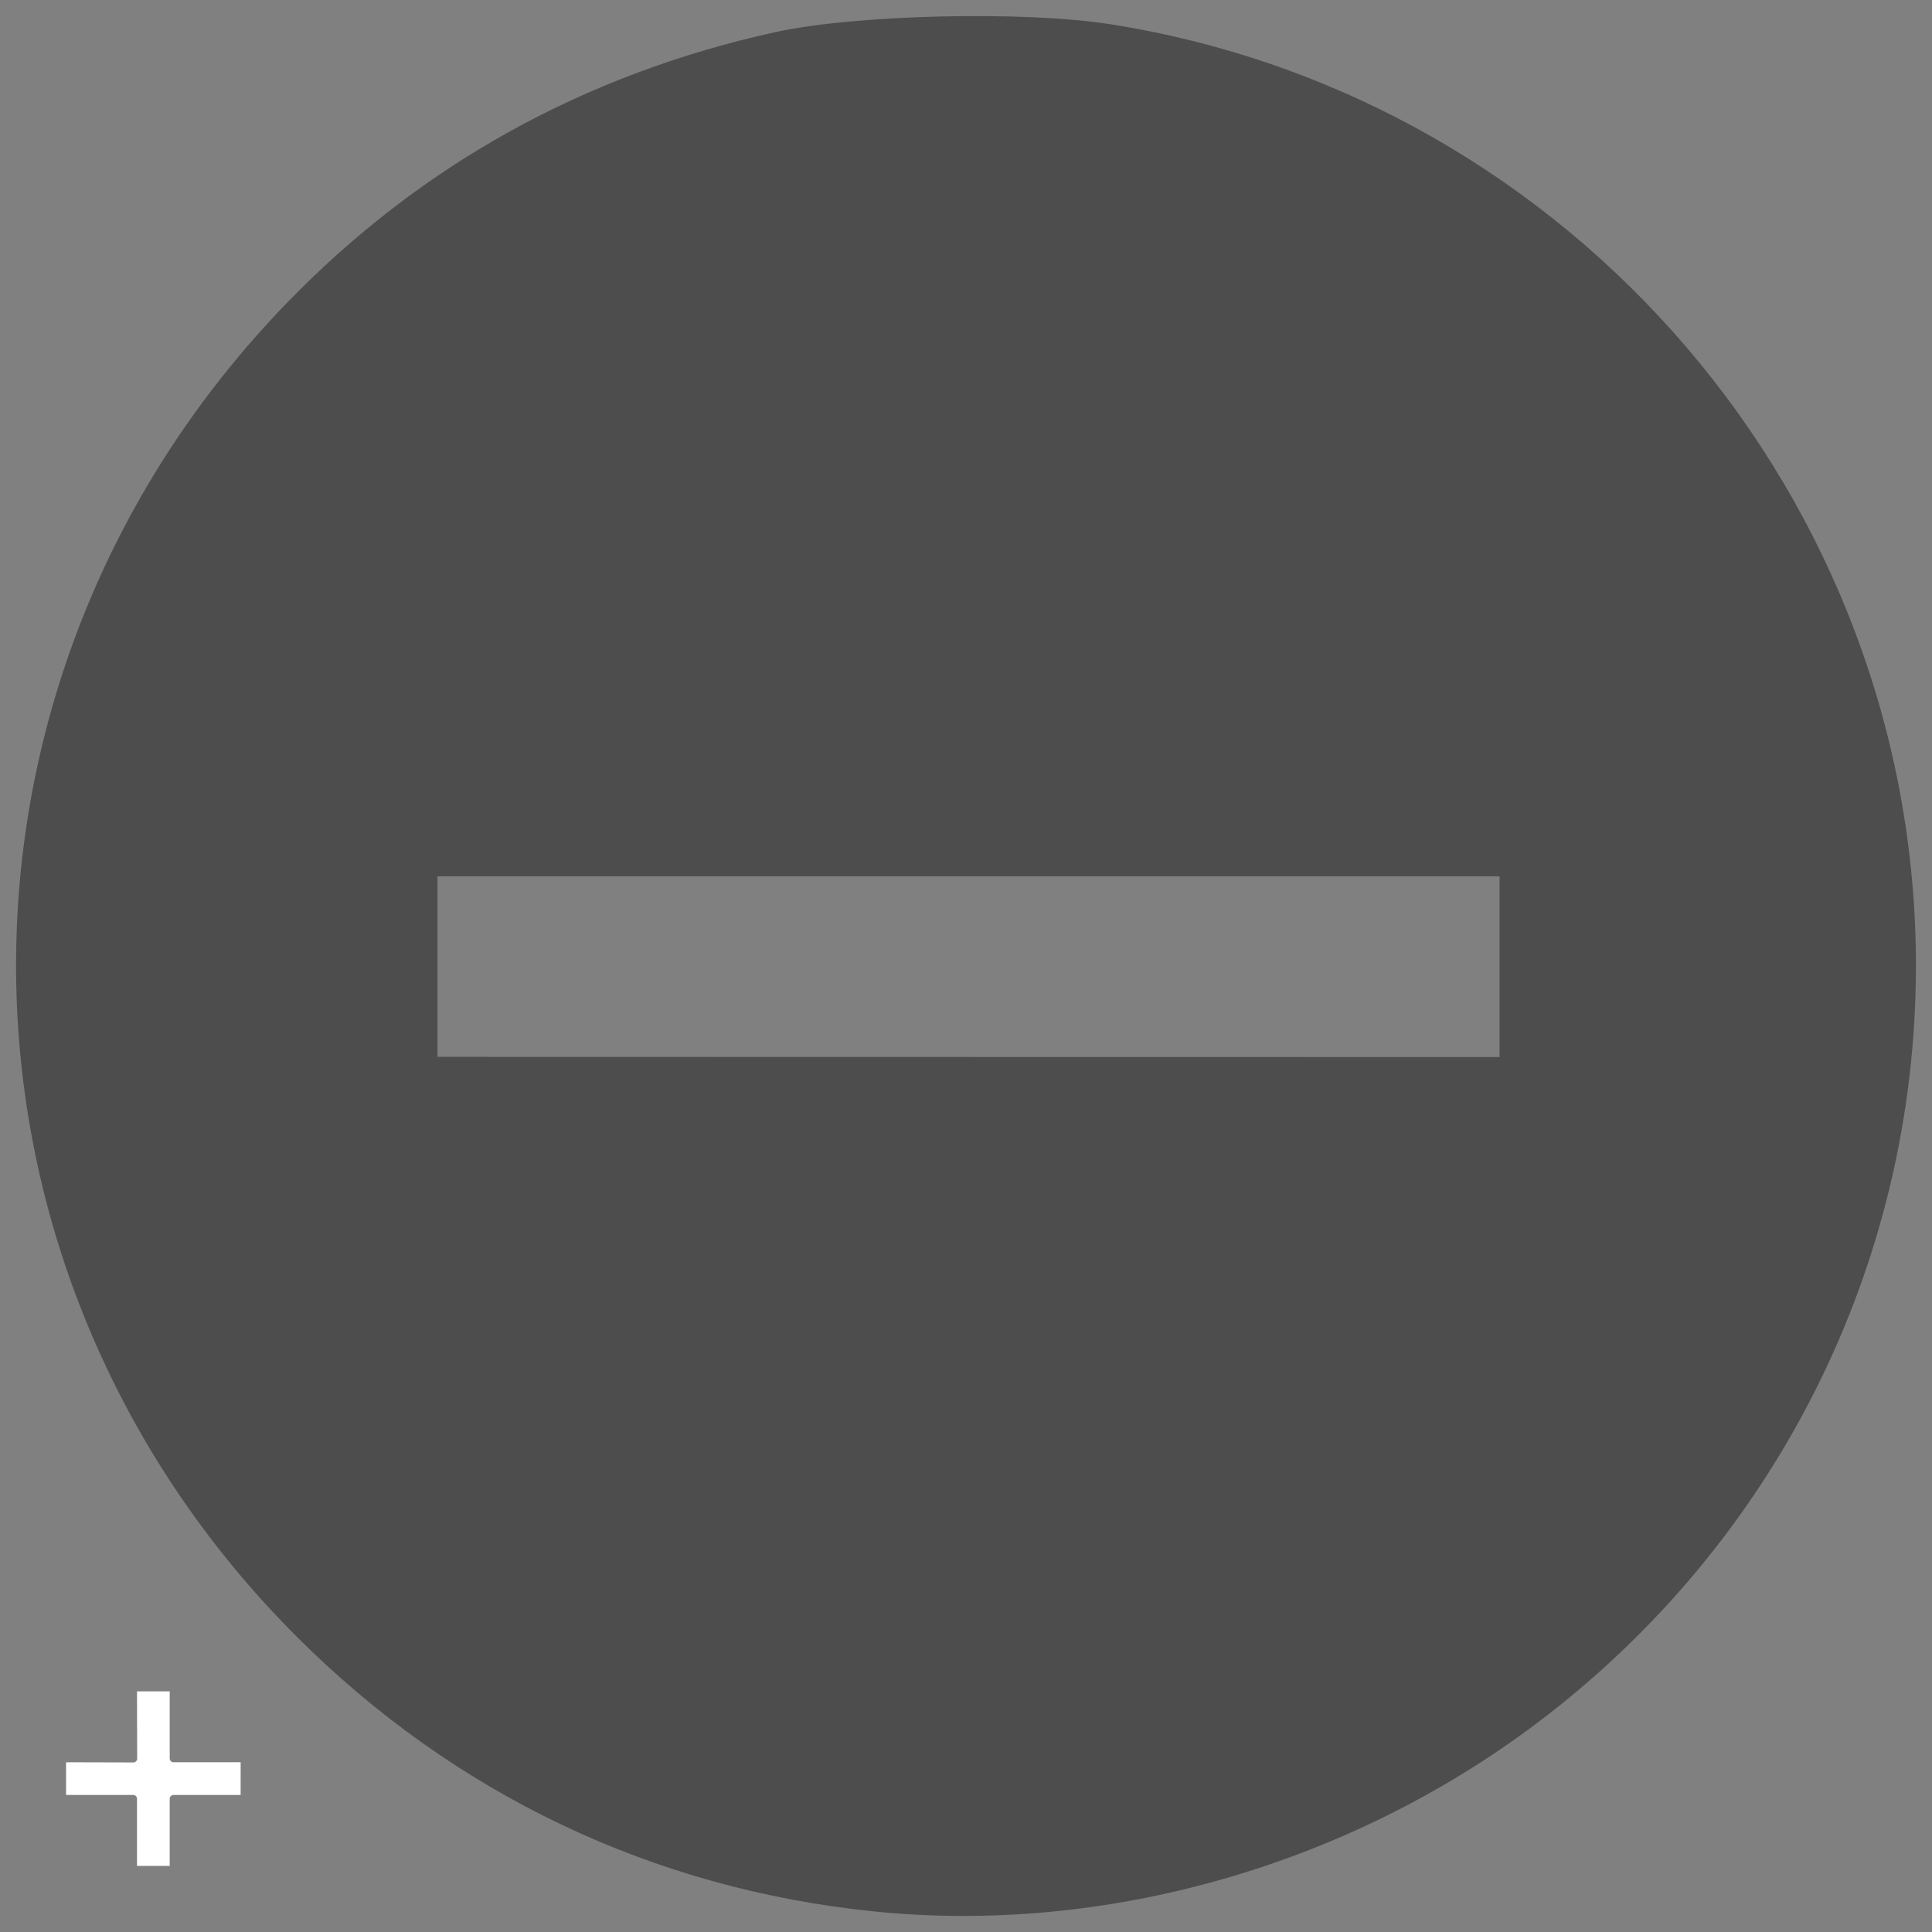<?xml version="1.0" encoding="UTF-8" standalone="no"?>
<!-- Created with Inkscape (http://www.inkscape.org/) -->

<svg
   xmlns:dc="http://purl.org/dc/elements/1.1/"
   xmlns:cc="http://creativecommons.org/ns#"
   xmlns:rdf="http://www.w3.org/1999/02/22-rdf-syntax-ns#"
   xmlns:svg="http://www.w3.org/2000/svg"
   xmlns="http://www.w3.org/2000/svg"
   xmlns:xlink="http://www.w3.org/1999/xlink"
   xmlns:sodipodi="http://sodipodi.sourceforge.net/DTD/sodipodi-0.dtd"
   xmlns:inkscape="http://www.inkscape.org/namespaces/inkscape"
   id="svg3258"
   height="248"
   width="248"
   version="1.0"
   inkscape:version="0.48.4 r9939"
   sodipodi:docname="minus_sign.svg">
  <rect width="100%" height="100%" fill="#808080" stroke="none"/>
  <sodipodi:namedview
     pagecolor="#ffffff"
     bordercolor="#666666"
     borderopacity="1"
     objecttolerance="10"
     gridtolerance="10"
     guidetolerance="10"
     inkscape:pageopacity="0"
     inkscape:pageshadow="2"
     inkscape:window-width="1535"
     inkscape:window-height="876"
     id="namedview24"
     showgrid="true"
     inkscape:zoom="1.7383041"
     inkscape:cx="84.32305"
     inkscape:cy="115.45166"
     inkscape:window-x="65"
     inkscape:window-y="24"
     inkscape:window-maximized="1"
     inkscape:current-layer="svg3258"
     fit-margin-top="0"
     fit-margin-left="0"
     fit-margin-right="0"
     fit-margin-bottom="0">
    <inkscape:grid
       type="xygrid"
       id="grid3001"
       empspacing="5"
       visible="true"
       enabled="true"
       snapvisiblegridlinesonly="true" />
  </sodipodi:namedview>
  <defs
     id="defs3260">
    <radialGradient
       id="radialGradient3254"
       gradientUnits="userSpaceOnUse"
       cy="4.625"
       cx="62.625"
       gradientTransform="matrix(2.165,0,0,0.753,-111.56,36.518)"
       r="10.625">
      <stop
         id="stop8840"
         offset="0" />
      <stop
         id="stop8842"
         style="stop-opacity:0"
         offset="1" />
    </radialGradient>
    <linearGradient
       id="linearGradient3251"
       y2="3.082"
       gradientUnits="userSpaceOnUse"
       x2="18.379"
       gradientTransform="matrix(0.958,0,0,0.958,0.998,1.998)"
       y1="44.98"
       x1="18.379">
      <stop
         id="stop2492"
         style="stop-color:#791235"
         offset="0" />
      <stop
         id="stop2494"
         style="stop-color:#dd3b27"
         offset="1" />
    </linearGradient>
    <radialGradient
       id="radialGradient3249"
       gradientUnits="userSpaceOnUse"
       cy="3.99"
       cx="23.896"
       gradientTransform="matrix(0,2.288,-3.019,0,36.047,-50.63)"
       r="20.397">
      <stop
         id="stop3244"
         style="stop-color:#f8b17e"
         offset="0" />
      <stop
         id="stop3246"
         style="stop-color:#e35d4f"
         offset=".262" />
      <stop
         id="stop3248"
         style="stop-color:#c6262e"
         offset=".661" />
      <stop
         id="stop3250"
         style="stop-color:#690b54"
         offset="1" />
    </radialGradient>
    <linearGradient
       id="linearGradient3246"
       y2="5.468"
       gradientUnits="userSpaceOnUse"
       x2="63.397"
       gradientTransform="matrix(2.115,0,0,2.115,-107.58,32.427)"
       y1="-12.489"
       x1="63.397">
      <stop
         id="stop4875"
         style="stop-color:#fff"
         offset="0" />
      <stop
         id="stop4877"
         style="stop-color:#fff;stop-opacity:0"
         offset="1" />
    </linearGradient>
    <linearGradient
       inkscape:collect="always"
       xlink:href="#linearGradient3246"
       id="linearGradient3006"
       gradientUnits="userSpaceOnUse"
       gradientTransform="matrix(2.115,0,0,2.115,-107.58,32.427)"
       x1="63.397"
       y1="-12.489"
       x2="63.397"
       y2="5.468" />
    <radialGradient
       inkscape:collect="always"
       xlink:href="#radialGradient3249"
       id="radialGradient3009"
       gradientUnits="userSpaceOnUse"
       gradientTransform="matrix(0,2.288,-3.019,0,36.047,-50.63)"
       cx="23.896"
       cy="3.99"
       r="20.397" />
    <linearGradient
       inkscape:collect="always"
       xlink:href="#linearGradient3251"
       id="linearGradient3011"
       gradientUnits="userSpaceOnUse"
       gradientTransform="matrix(0.958,0,0,0.958,0.998,1.998)"
       x1="18.379"
       y1="44.98"
       x2="18.379"
       y2="3.082" />
    <radialGradient
       inkscape:collect="always"
       xlink:href="#radialGradient3254"
       id="radialGradient3014"
       gradientUnits="userSpaceOnUse"
       gradientTransform="matrix(2.165,0,0,0.753,-111.56,36.518)"
       cx="62.625"
       cy="4.625"
       r="10.625" />
  </defs>
  <path
     inkscape:connector-curvature="0"
     d="m 21.785,217.109 -4.199,0 0.022,8.64 c -0.002,0.268 -0.218,0.484 -0.486,0.486 l -8.64,-0.022 0,4.199 8.618,-7.1e-4 c 0.268,0.002 0.484,0.218 0.486,0.486 l 0,8.618 4.198,-7e-4 7.08e-4,-8.618 c 0.001,-0.267 0.218,-0.484 0.486,-0.486 l 8.618,-7.1e-4 7.07e-4,-4.198 -8.618,0 c -0.268,-0.002 -0.484,-0.218 -0.486,-0.486 l 7.08e-4,-8.618 z"
     style="fill:#ffffff;fill-opacity:1;fill-rule:evenodd"
     id="path3243" />
  <path
     style="fill:#4d4d4d;fill-opacity:1;stroke:#4d4d4d;stroke-width:3.566;stroke-linecap:square;stroke-linejoin:bevel;stroke-miterlimit:4;stroke-opacity:1;stroke-dasharray:none;stroke-dashoffset:0"
     d="M 112.302,243.577 C 84.374,240.72 59.235,228.735 39.286,208.765 -7.49,161.943 -8.029,87.809 38.06,40.175 54.956,22.712 75.637,11.23 99.819,5.885 109.929,3.651 131.395,3.15 142.384,4.893 200.791,14.152 244.223,65.022 244.154,124.089 c -0.044,37.669 -17.692,72.883 -47.954,95.685 -23.992,18.078 -54.703,26.791 -83.898,23.804 z m 81.971,-106.109 0,-13.379 0,-13.379 c -19.656,0 -101.143,-3.3e-4 -139.899,-3.3e-4 l 0,13.367 0,13.367 c 61.948,0 36.971,0.026 139.899,0.026 z"
     id="path3049"
     inkscape:connector-curvature="0"
     sodipodi:nodetypes="cssssssccccccccc" />
</svg>
